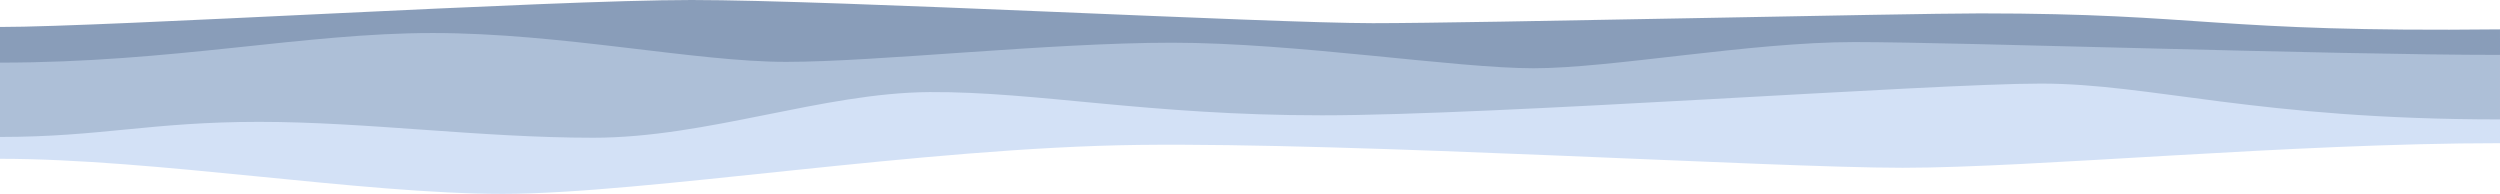 <?xml version="1.0" encoding="UTF-8" standalone="no"?>
<!-- Created with Inkscape (http://www.inkscape.org/) -->

<svg
   width="856.304mm"
   height="66.401mm"
   viewBox="0 0 856.304 66.401"
   version="1.1"
   id="svg1"
   inkscape:version="1.3.2 (091e20e, 2023-11-25)"
   sodipodi:docname="layer-horizontal.svg"
   xmlns:inkscape="http://www.inkscape.org/namespaces/inkscape"
   xmlns:sodipodi="http://sodipodi.sourceforge.net/DTD/sodipodi-0.dtd"
   xmlns="http://www.w3.org/2000/svg"
   xmlns:svg="http://www.w3.org/2000/svg">
  <sodipodi:namedview
     id="namedview1"
     pagecolor="#ffffff"
     bordercolor="#000000"
     borderopacity="0.25"
     inkscape:showpageshadow="2"
     inkscape:pageopacity="0.0"
     inkscape:pagecheckerboard="true"
     inkscape:deskcolor="#d1d1d1"
     inkscape:document-units="mm"
     inkscape:zoom="0.46867422"
     inkscape:cx="859.87234"
     inkscape:cy="-75.745578"
     inkscape:window-width="1440"
     inkscape:window-height="900"
     inkscape:window-x="0"
     inkscape:window-y="0"
     inkscape:window-maximized="0"
     inkscape:current-layer="g10" />
  <defs
     id="defs1" />
  <g
     inkscape:label="Capa 1"
     inkscape:groupmode="layer"
     id="layer1"
     transform="translate(195.262,20.637)">
    <g
       id="g10"
       transform="translate(-337.244,134.053)">
      <path
         style="opacity:1;fill:#d3e1f6;fill-opacity:1;stroke:none;stroke-width:0.1;stroke-opacity:1"
         d="m 141.981,-100.299 c 53.305,0 123.571,12.009 172.174,12.009 48.603,0 143.543,-15.89 217.987,-16.766 74.444,-0.877 216.507,7.833 261.546,7.833 45.039,0 132.662,-8.424 204.597,-8.424 v -30.239 H 141.981 Z"
         id="path7"
         sodipodi:nodetypes="czzzcccc" />
      <path
         style="opacity:1;fill:#adbfd7;fill-opacity:1;stroke:none;stroke-width:0.1;stroke-opacity:1"
         d="m 141.981,-107.782 c 34.465,0 51.778,-5.169 88.702,-5.169 36.924,0 75.568,5.438 114.563,5.438 38.995,0 78.516,-15.416 115.145,-15.636 36.629,-0.219 74.677,7.957 134.357,7.957 59.68,0 208.498,-10.87 246.305,-10.87 37.807,0 73.881,12.273 157.231,12.273 v -27.89 l -707.141,-8.129 -149.163,8.129 z"
         id="path6"
         sodipodi:nodetypes="czzzzzccccc" />
      <path
         style="opacity:1;fill:#899db9;fill-opacity:1;stroke:none;stroke-width:0.1;stroke-opacity:1"
         d="m 141.981,-133.241 c 59.495,0 104.001,-10.141 148.177,-10.141 44.176,0 89.87,9.881 121.062,9.881 31.192,0 90.037,-6.562 132.249,-6.562 42.212,0 97.038,8.753 123.771,8.753 26.733,0 74.24,-8.972 109.95,-8.972 35.71,0 163.4,4.395 221.094,4.395 v -8.746 c -98.312,1.09 -101.232,-5.471 -178.029,-5.471 -26.072,0 -172.466,3.353 -208.051,3.353 -35.585,0 -184.189,-7.94 -233.346,-7.94 -49.156,0 -200.132,9.238 -236.878,9.238 z"
         id="path5"
         sodipodi:nodetypes="czzzzzcczzzcc" />
    </g>
  </g>
</svg>
